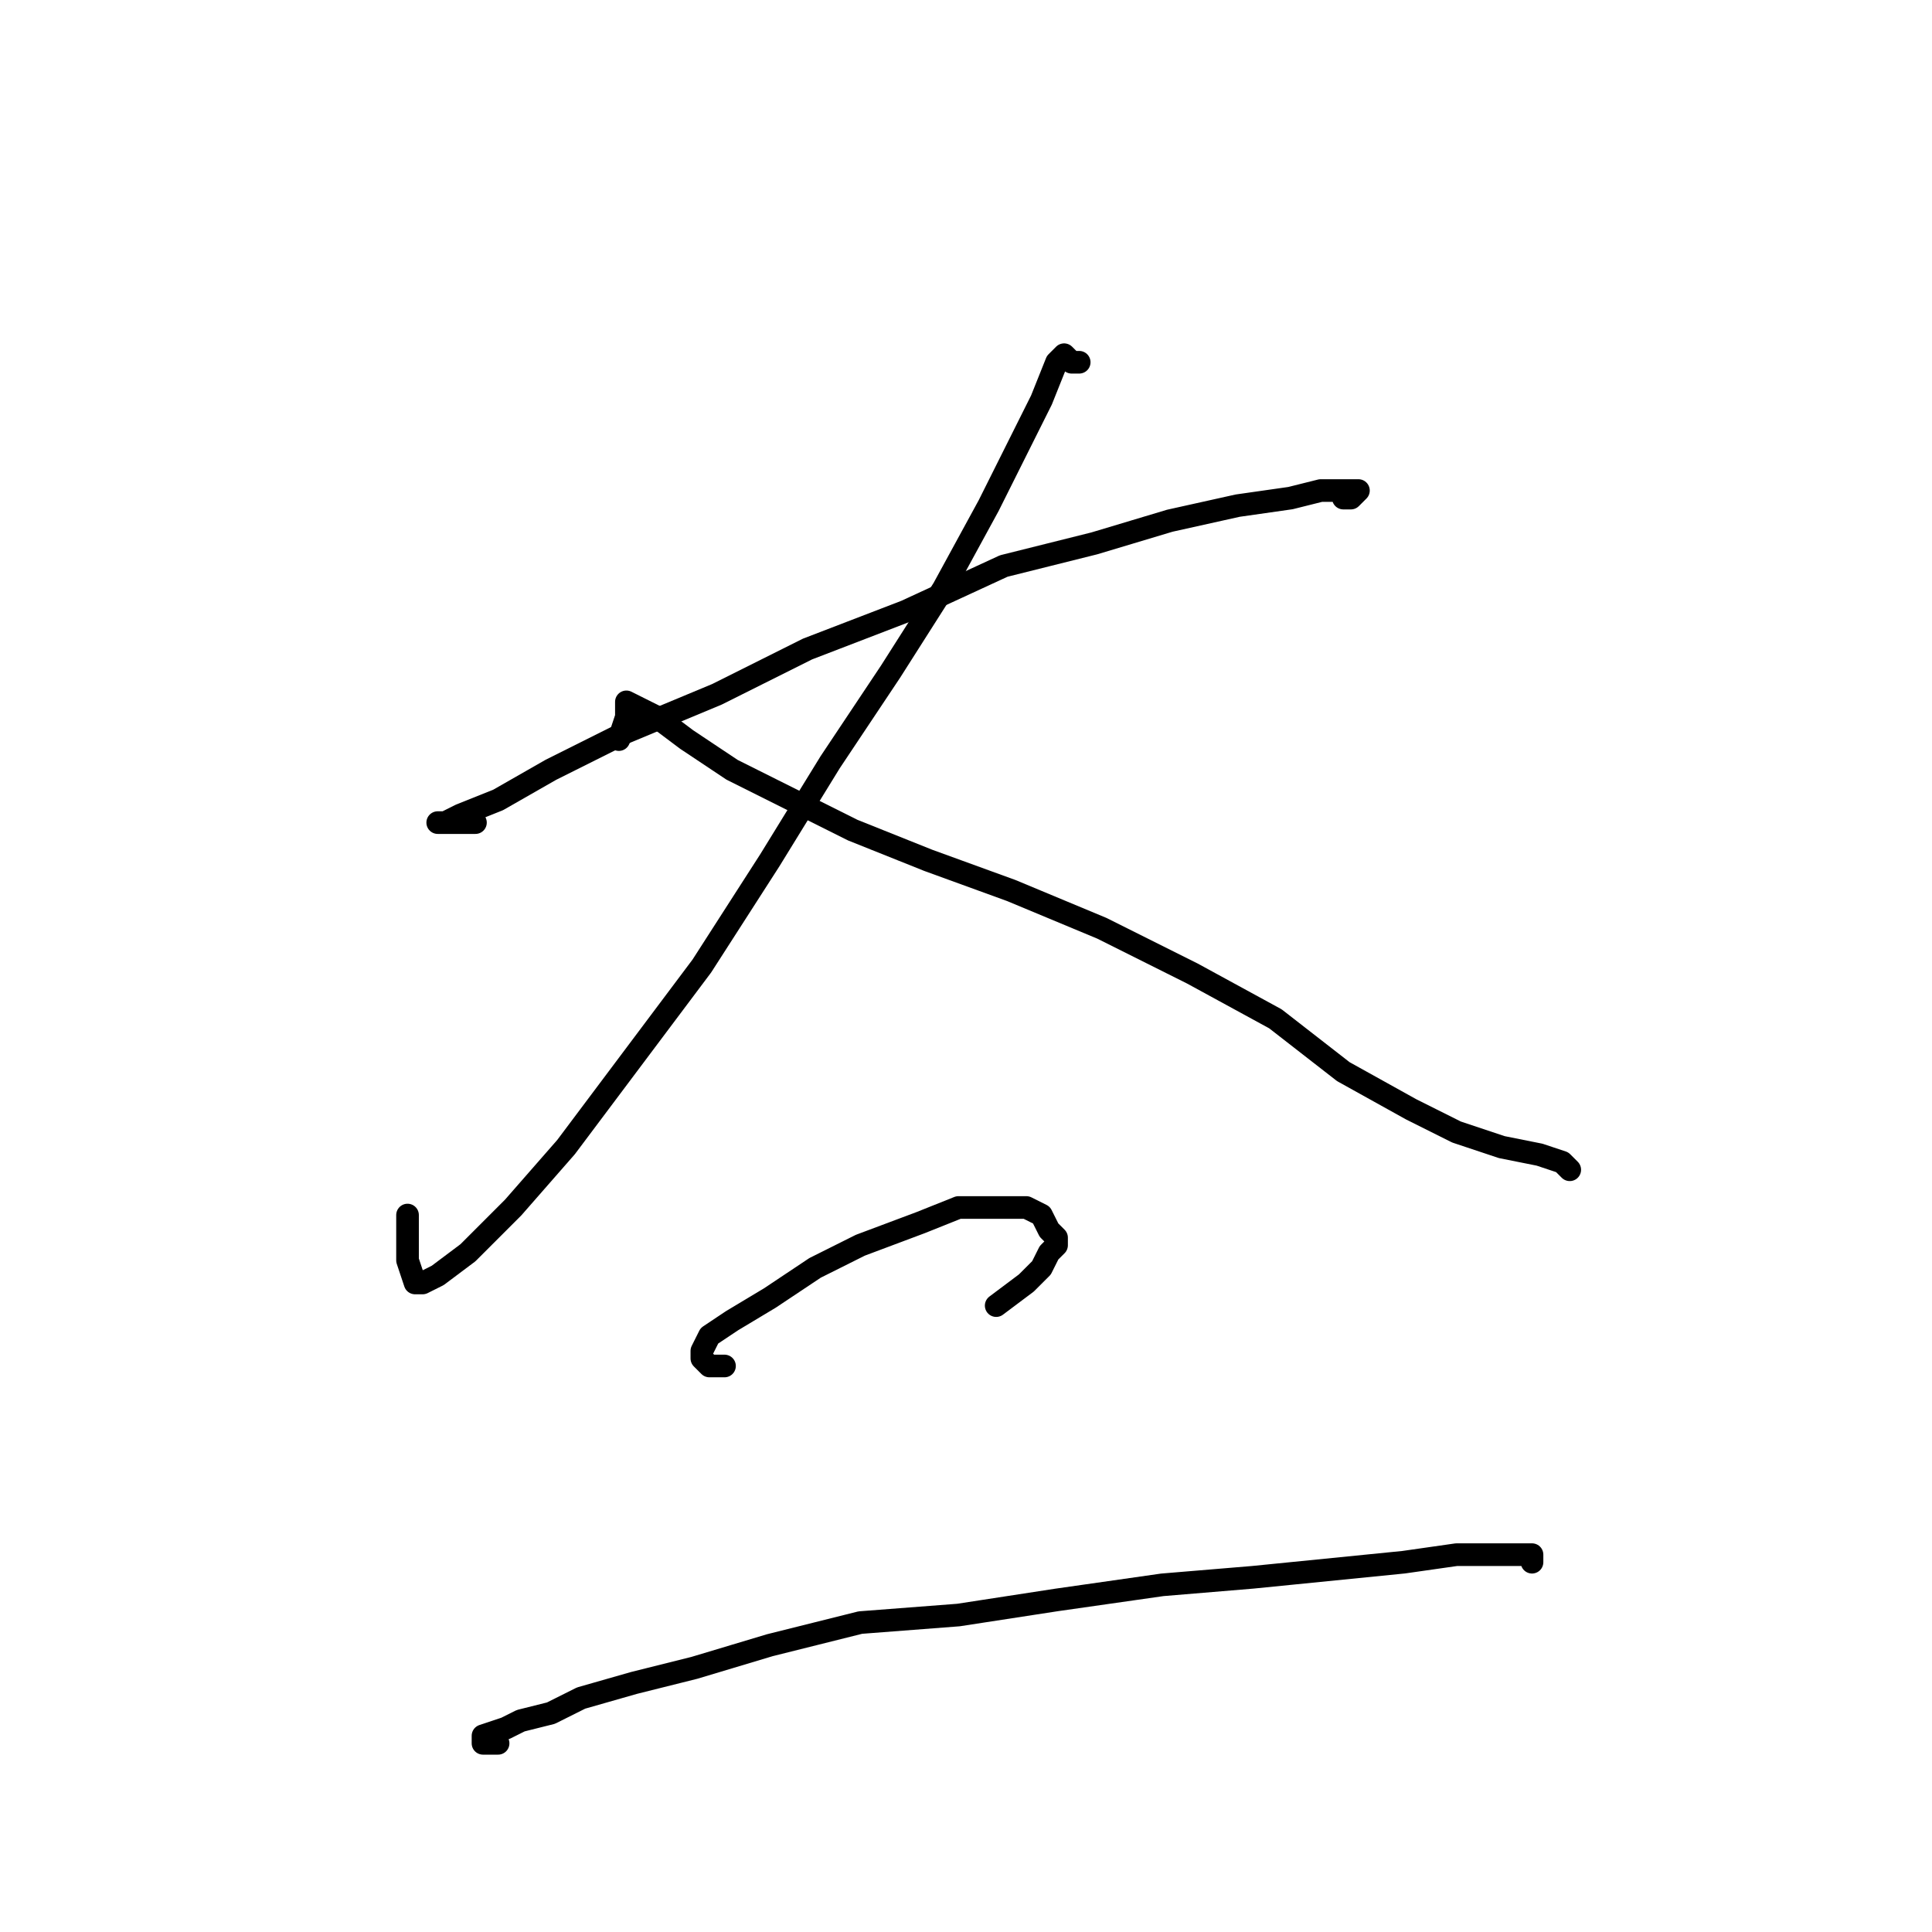 <?xml version="1.0" standalone="no"?>
    <svg width="256" height="256" xmlns="http://www.w3.org/2000/svg" version="1.1">
    <polyline stroke="black" stroke-width="3" stroke-linecap="round" fill="transparent" stroke-linejoin="round" points="63 109 60 109 59 109 58 109 59 109 61 108 66 106 73 102 83 97 95 92 107 86 120 81 133 75 145 72 155 69 164 67 171 66 175 65 179 65 180 65 179 66 178 66 178 66 " />
        <polyline stroke="black" stroke-width="3" stroke-linecap="round" fill="transparent" stroke-linejoin="round" points="143 48 142 48 141 47 140 48 138 53 135 59 131 67 125 78 118 89 110 101 102 114 93 128 84 140 75 152 68 160 62 166 58 169 56 170 55 170 54 167 54 163 54 161 54 161 " />
        <polyline stroke="black" stroke-width="3" stroke-linecap="round" fill="transparent" stroke-linejoin="round" points="82 98 83 95 83 94 83 93 85 94 87 95 91 98 97 102 105 106 113 110 123 114 134 118 146 123 158 129 169 135 178 142 187 147 193 150 199 152 204 153 207 154 208 155 208 155 " />
        <polyline stroke="black" stroke-width="3" stroke-linecap="round" fill="transparent" stroke-linejoin="round" points="96 181 94 181 93 180 93 179 94 177 97 175 102 172 108 168 114 165 122 162 127 160 132 160 136 160 138 161 139 163 140 164 140 165 139 166 138 168 136 170 132 173 132 173 " />
        <polyline stroke="black" stroke-width="3" stroke-linecap="round" fill="transparent" stroke-linejoin="round" points="66 231 65 231 64 231 64 230 67 229 69 228 73 227 77 225 84 223 92 221 102 218 114 215 127 214 140 212 154 210 166 209 176 208 186 207 193 206 198 206 201 206 203 206 203 207 203 207 " />
        </svg>